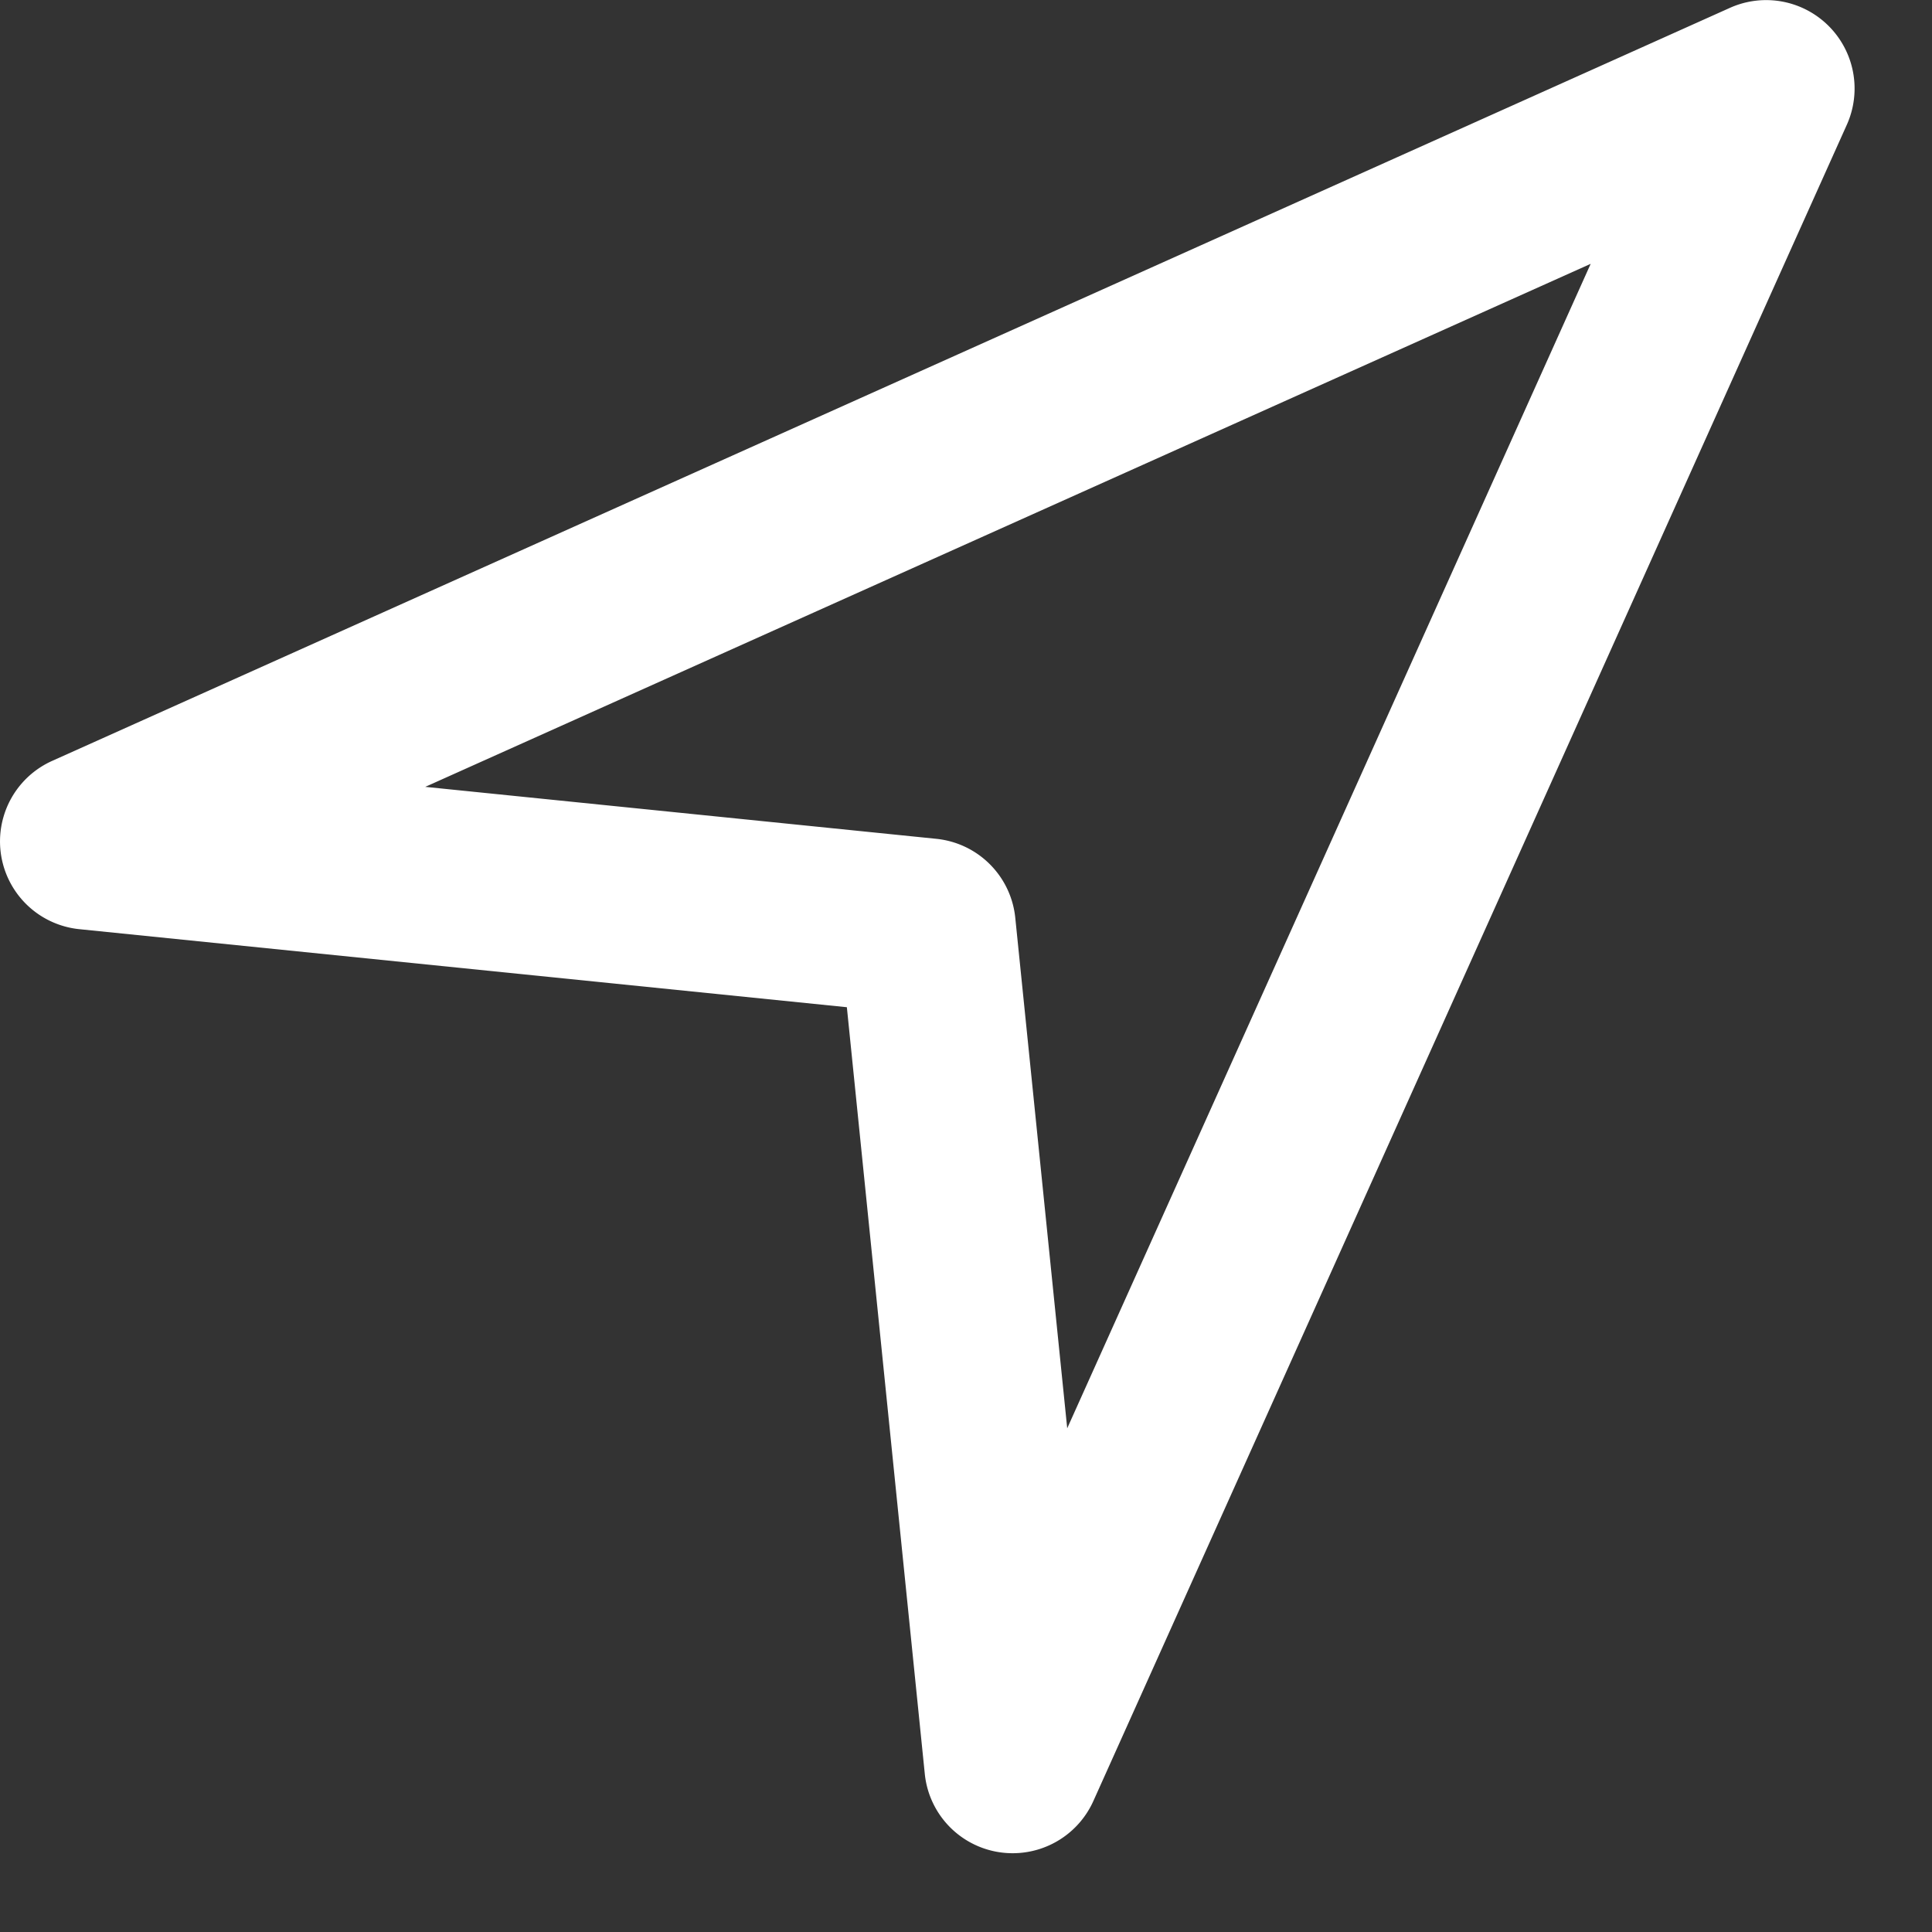 <svg xmlns="http://www.w3.org/2000/svg" width="18" height="18" viewBox="0 0 18 18">
    <rect x="0" y="0" width="18" height="18" fill="#333333" stroke="none"/>
    <path fill="#FFF" fill-rule="evenodd" d="M3.962 7.331l4.761.484c.39.04.696.347.736.735l.484 4.757L14.82 2.458 3.962 7.331zm5.473 9.935a.822.822 0 0 1-.819-.74L7.89 9.384.74 8.657a.822.822 0 0 1-.254-1.568L16.12.072a.824.824 0 0 1 1.088 1.087l-7.022 15.622a.824.824 0 0 1-.75.485z"/>
</svg>
